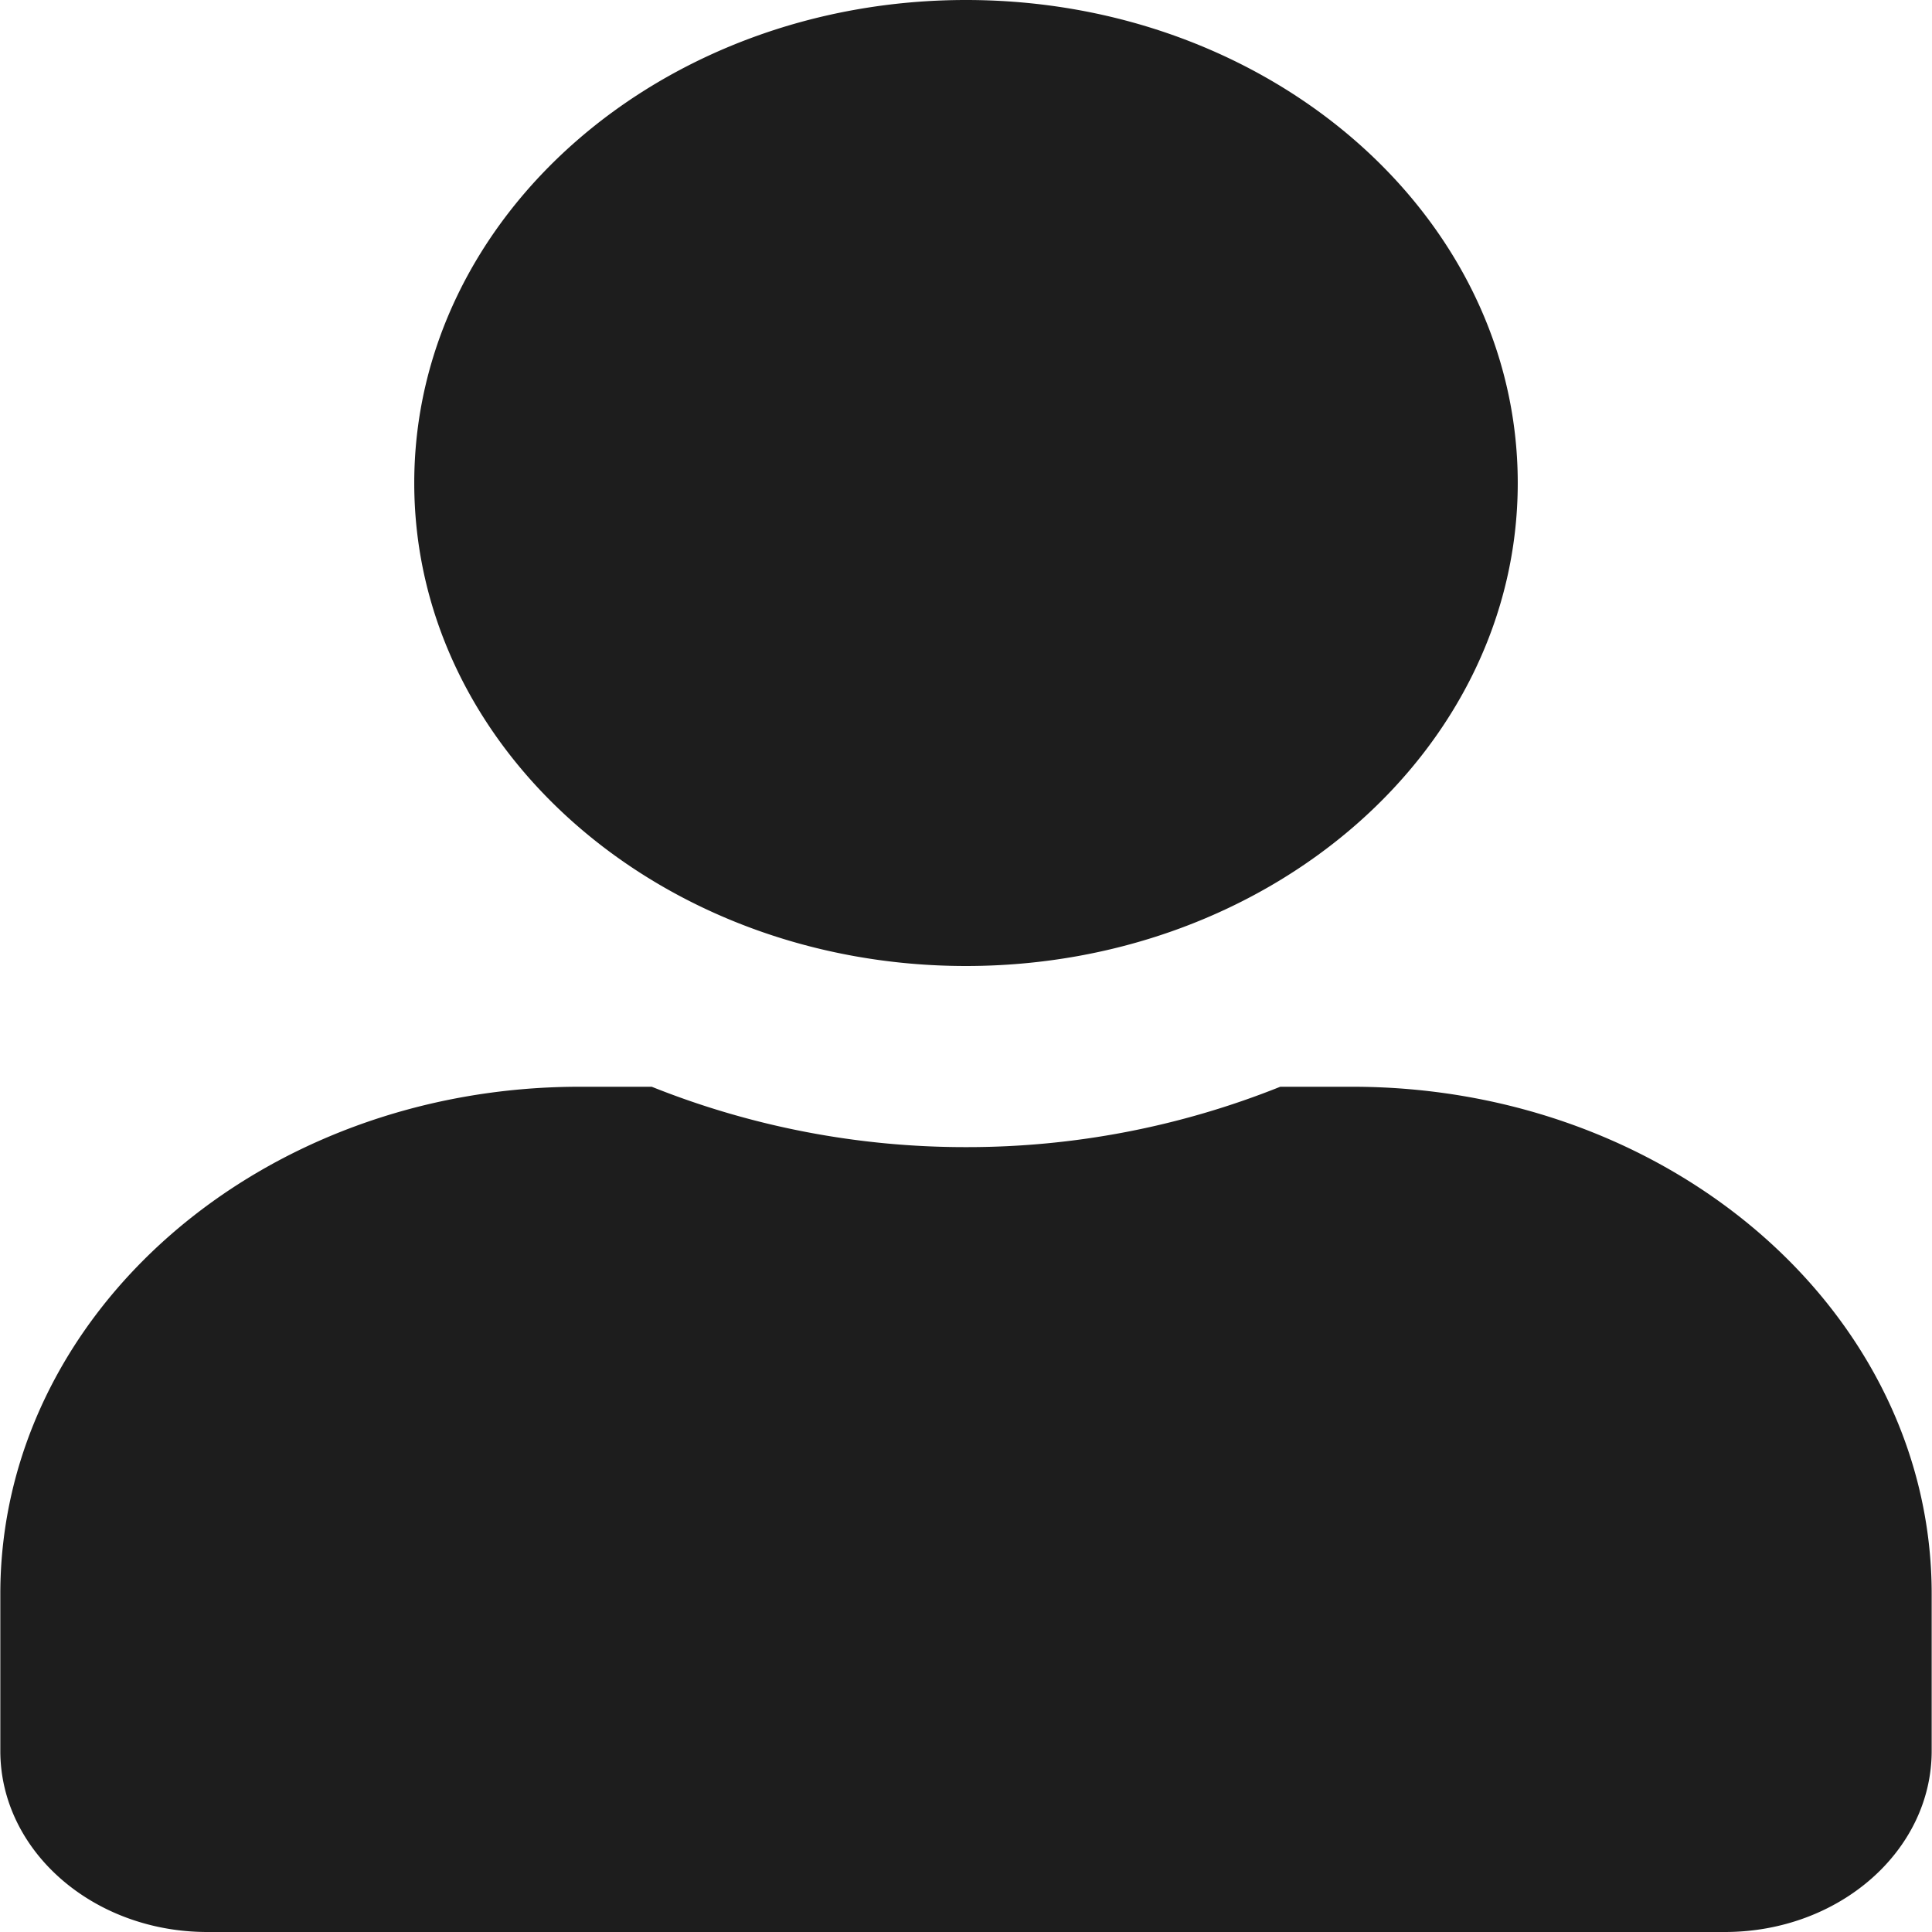 <svg width="12" height="12" fill="none" xmlns="http://www.w3.org/2000/svg"><path d="M6 6c1.893 0 3.427-1.343 3.427-3S7.893 0 6 0 2.573 1.343 2.573 3 4.107 6 6 6zm2.4.75h-.448A5.23 5.23 0 016 7.125a5.241 5.241 0 01-1.952-.375h-.447C1.614 6.75.002 8.16.002 9.9v.975C.002 11.496.578 12 1.288 12h9.425c.71 0 1.285-.504 1.285-1.125V9.9c0-1.74-1.612-3.15-3.599-3.15z" fill="#1D1D1D"/></svg>